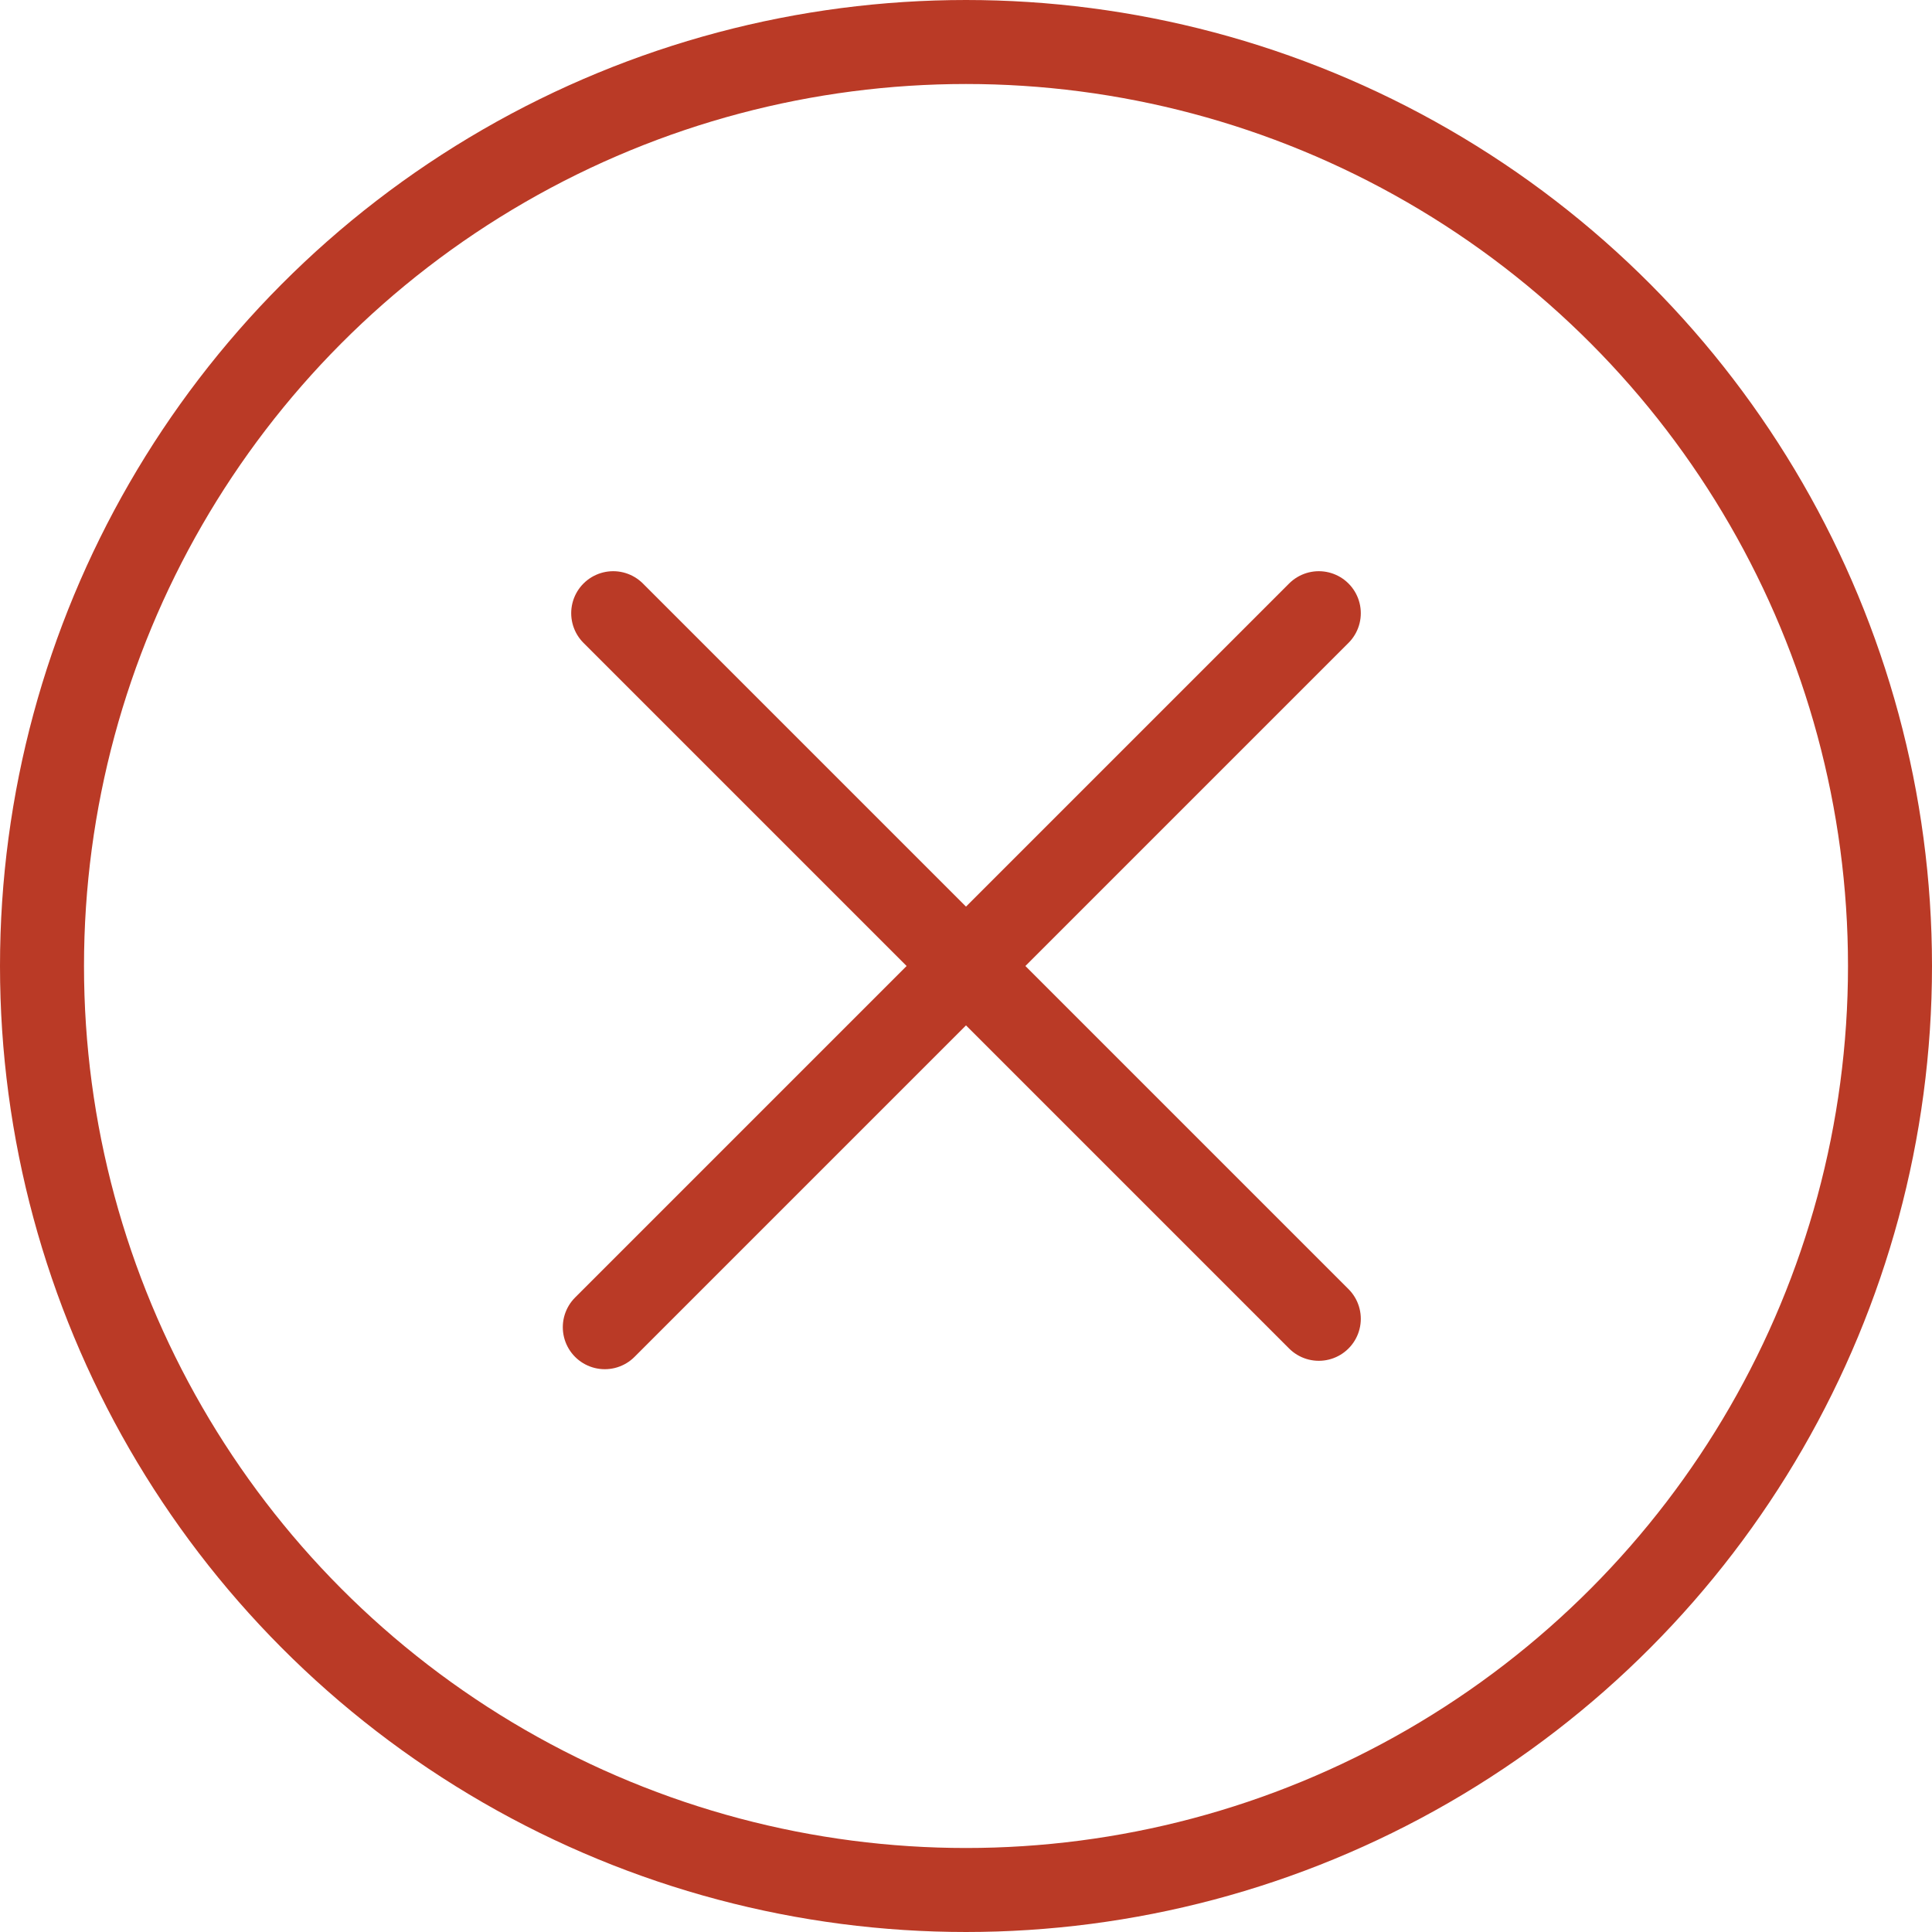 <?xml version="1.0" encoding="utf-8"?>
<!-- Generator: Adobe Illustrator 19.2.1, SVG Export Plug-In . SVG Version: 6.00 Build 0)  -->
<svg version="1.1" id="Layer_1" xmlns="http://www.w3.org/2000/svg" xmlns:xlink="http://www.w3.org/1999/xlink" x="0px" y="0px"
	 viewBox="0 0 23 23" style="enable-background:new 0 0 23 23;" xml:space="preserve" role="img">
<style type="text/css">
	.st0{fill:none;stroke:#BA3A26;stroke-linecap:round;stroke-linejoin:round;stroke-miterlimit:10;}
</style>
<g>
	<circle class="st0" cx="11.5" cy="11.5" r="11"/>
	<path class="st0" d="M15.7,7.3l-8.5,8.5 M15.7,15.7L7.3,7.3"/>
</g>
</svg>
